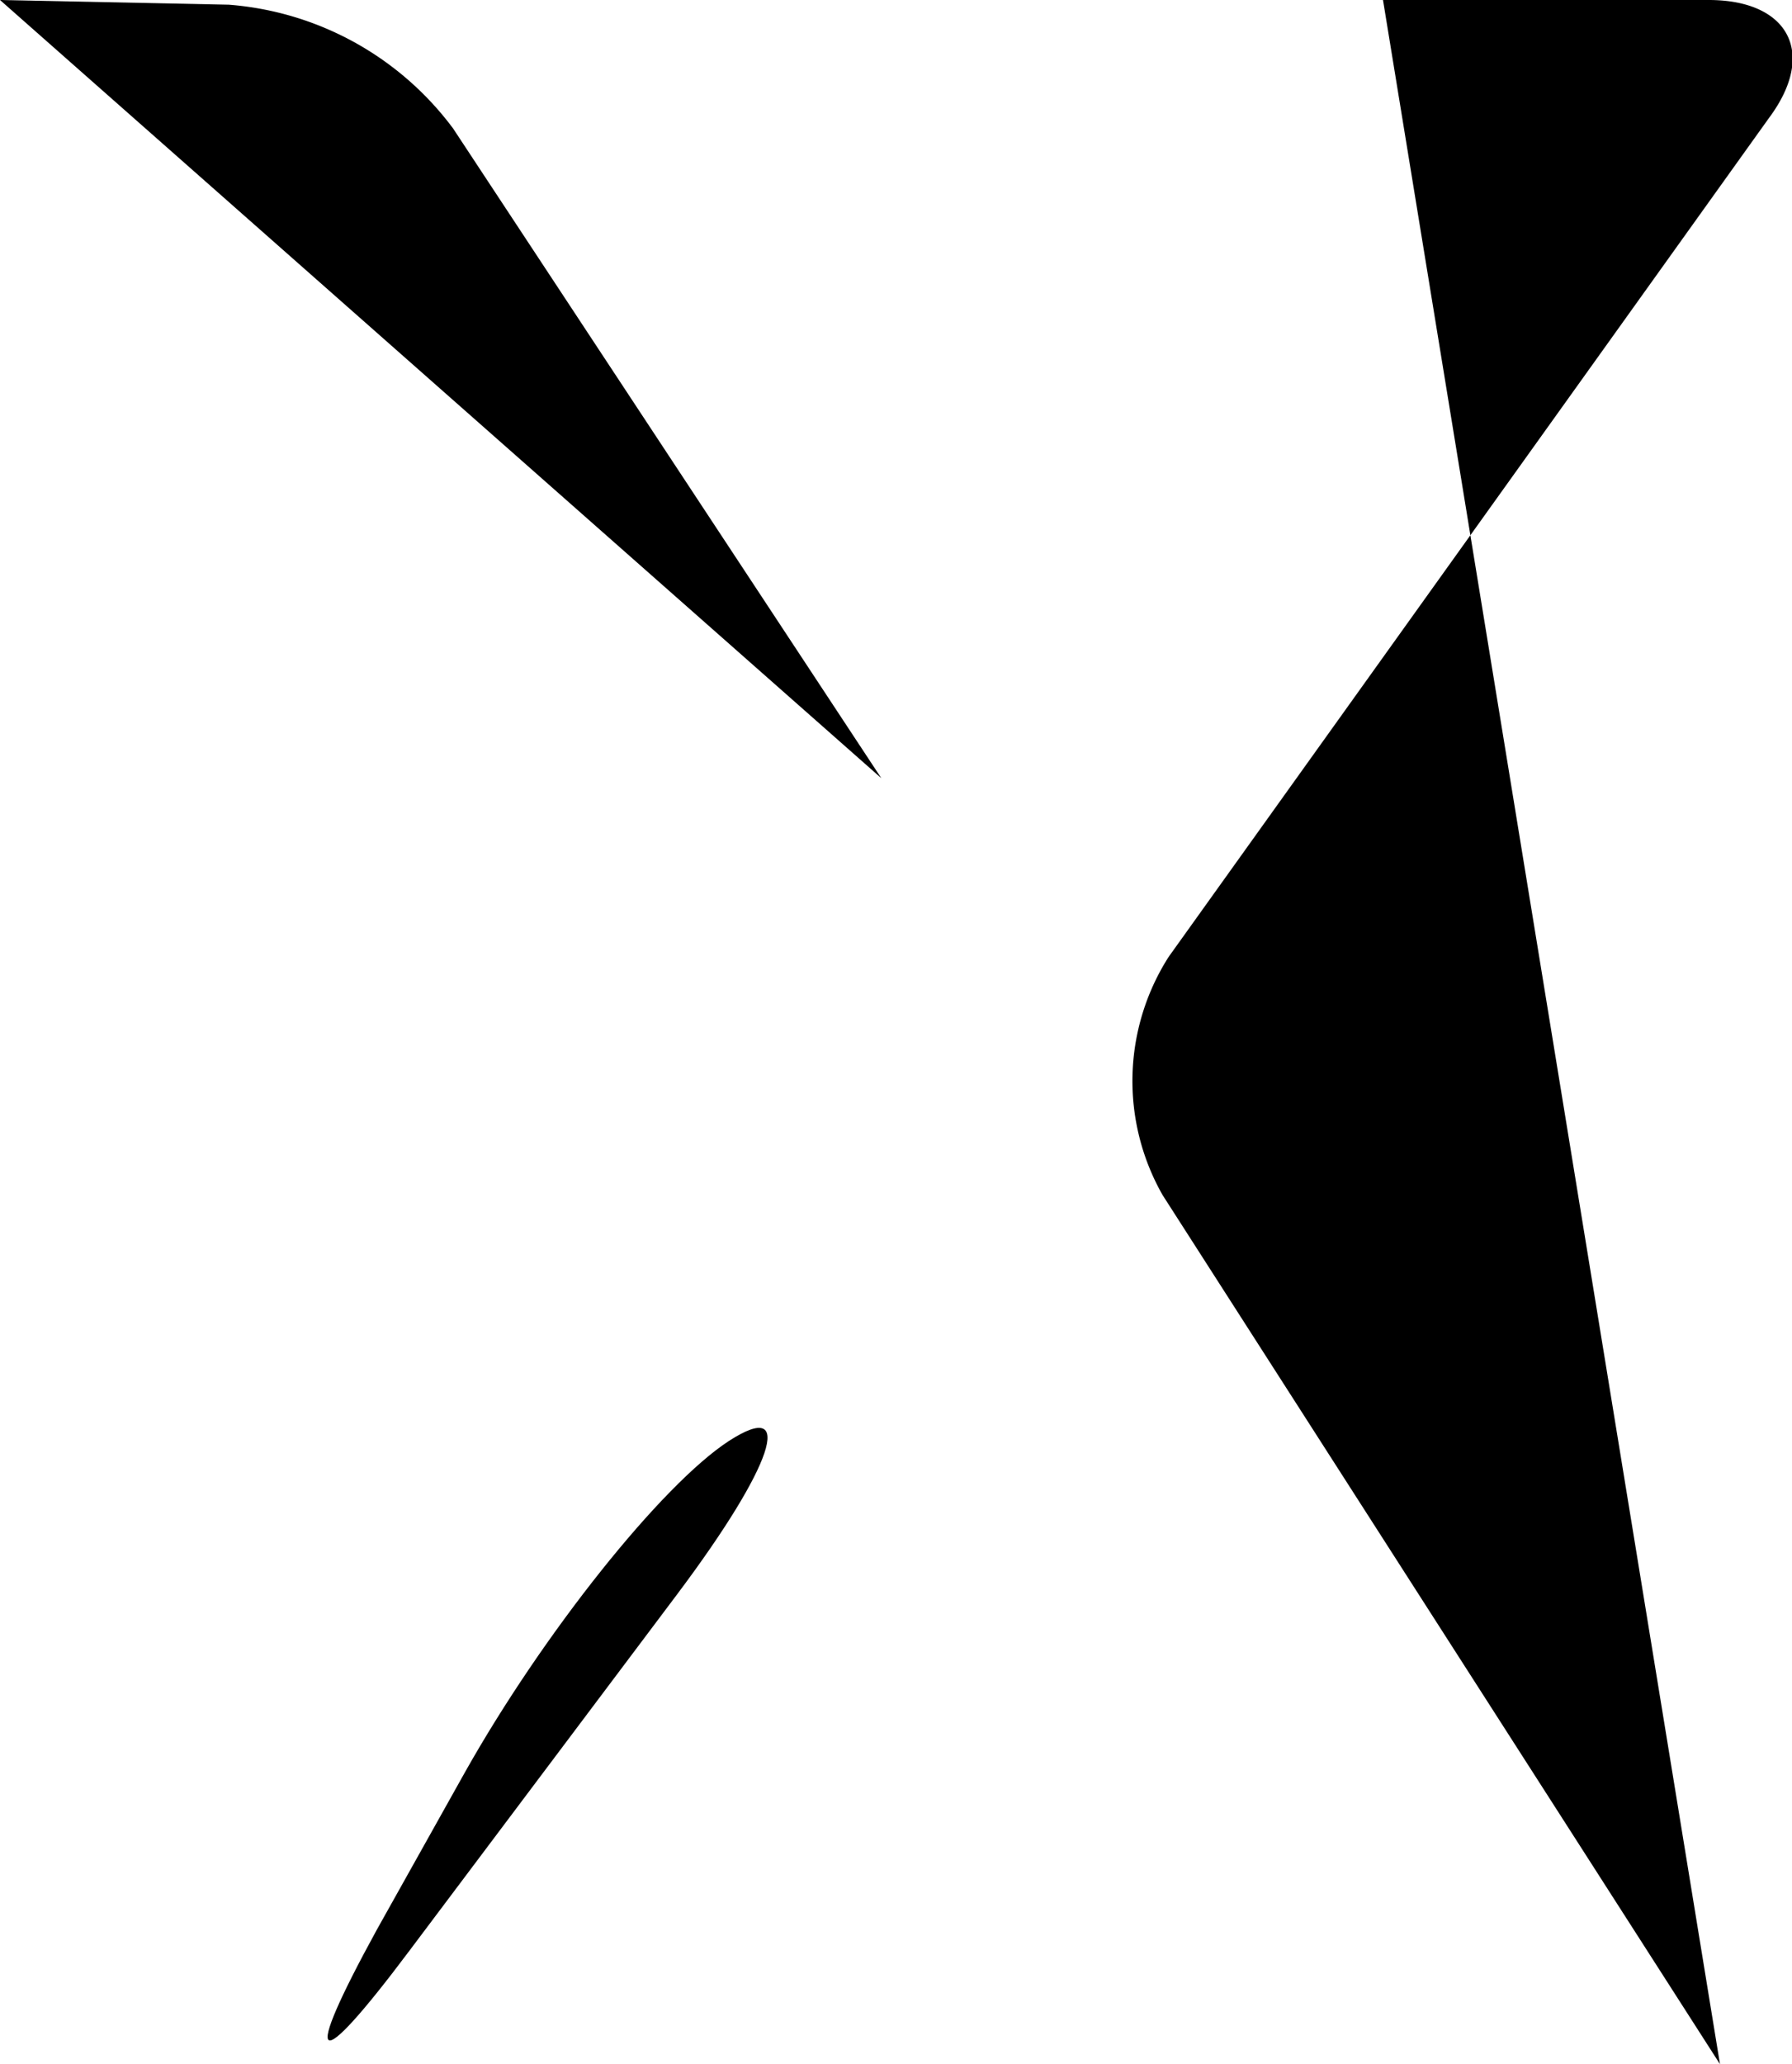 <svg xmlns="http://www.w3.org/2000/svg" viewBox="0 0 49.51 57"><title>xs</title><g id="Layer_2" data-name="Layer 2"><g id="Layer_1-2" data-name="Layer 1"><path d="M38.21,0h9c2.2,0,3,1.46,1.67,3.25L32.29,26.42A6.37,6.37,0,0,0,32.12,33l15.4,24"/><path d="M24.35,21.49,12.52,3.55A8.54,8.54,0,0,0,6.32.13L0,0"/><path d="M20.14,39.79c1.86-1.2,1.22.7-1.42,4.22l-7.41,9.86c-2.64,3.52-3,3.25-.9-.58l2.43-4.34C15,45.11,18.28,41,20.14,39.79Z"/></g></g></svg>